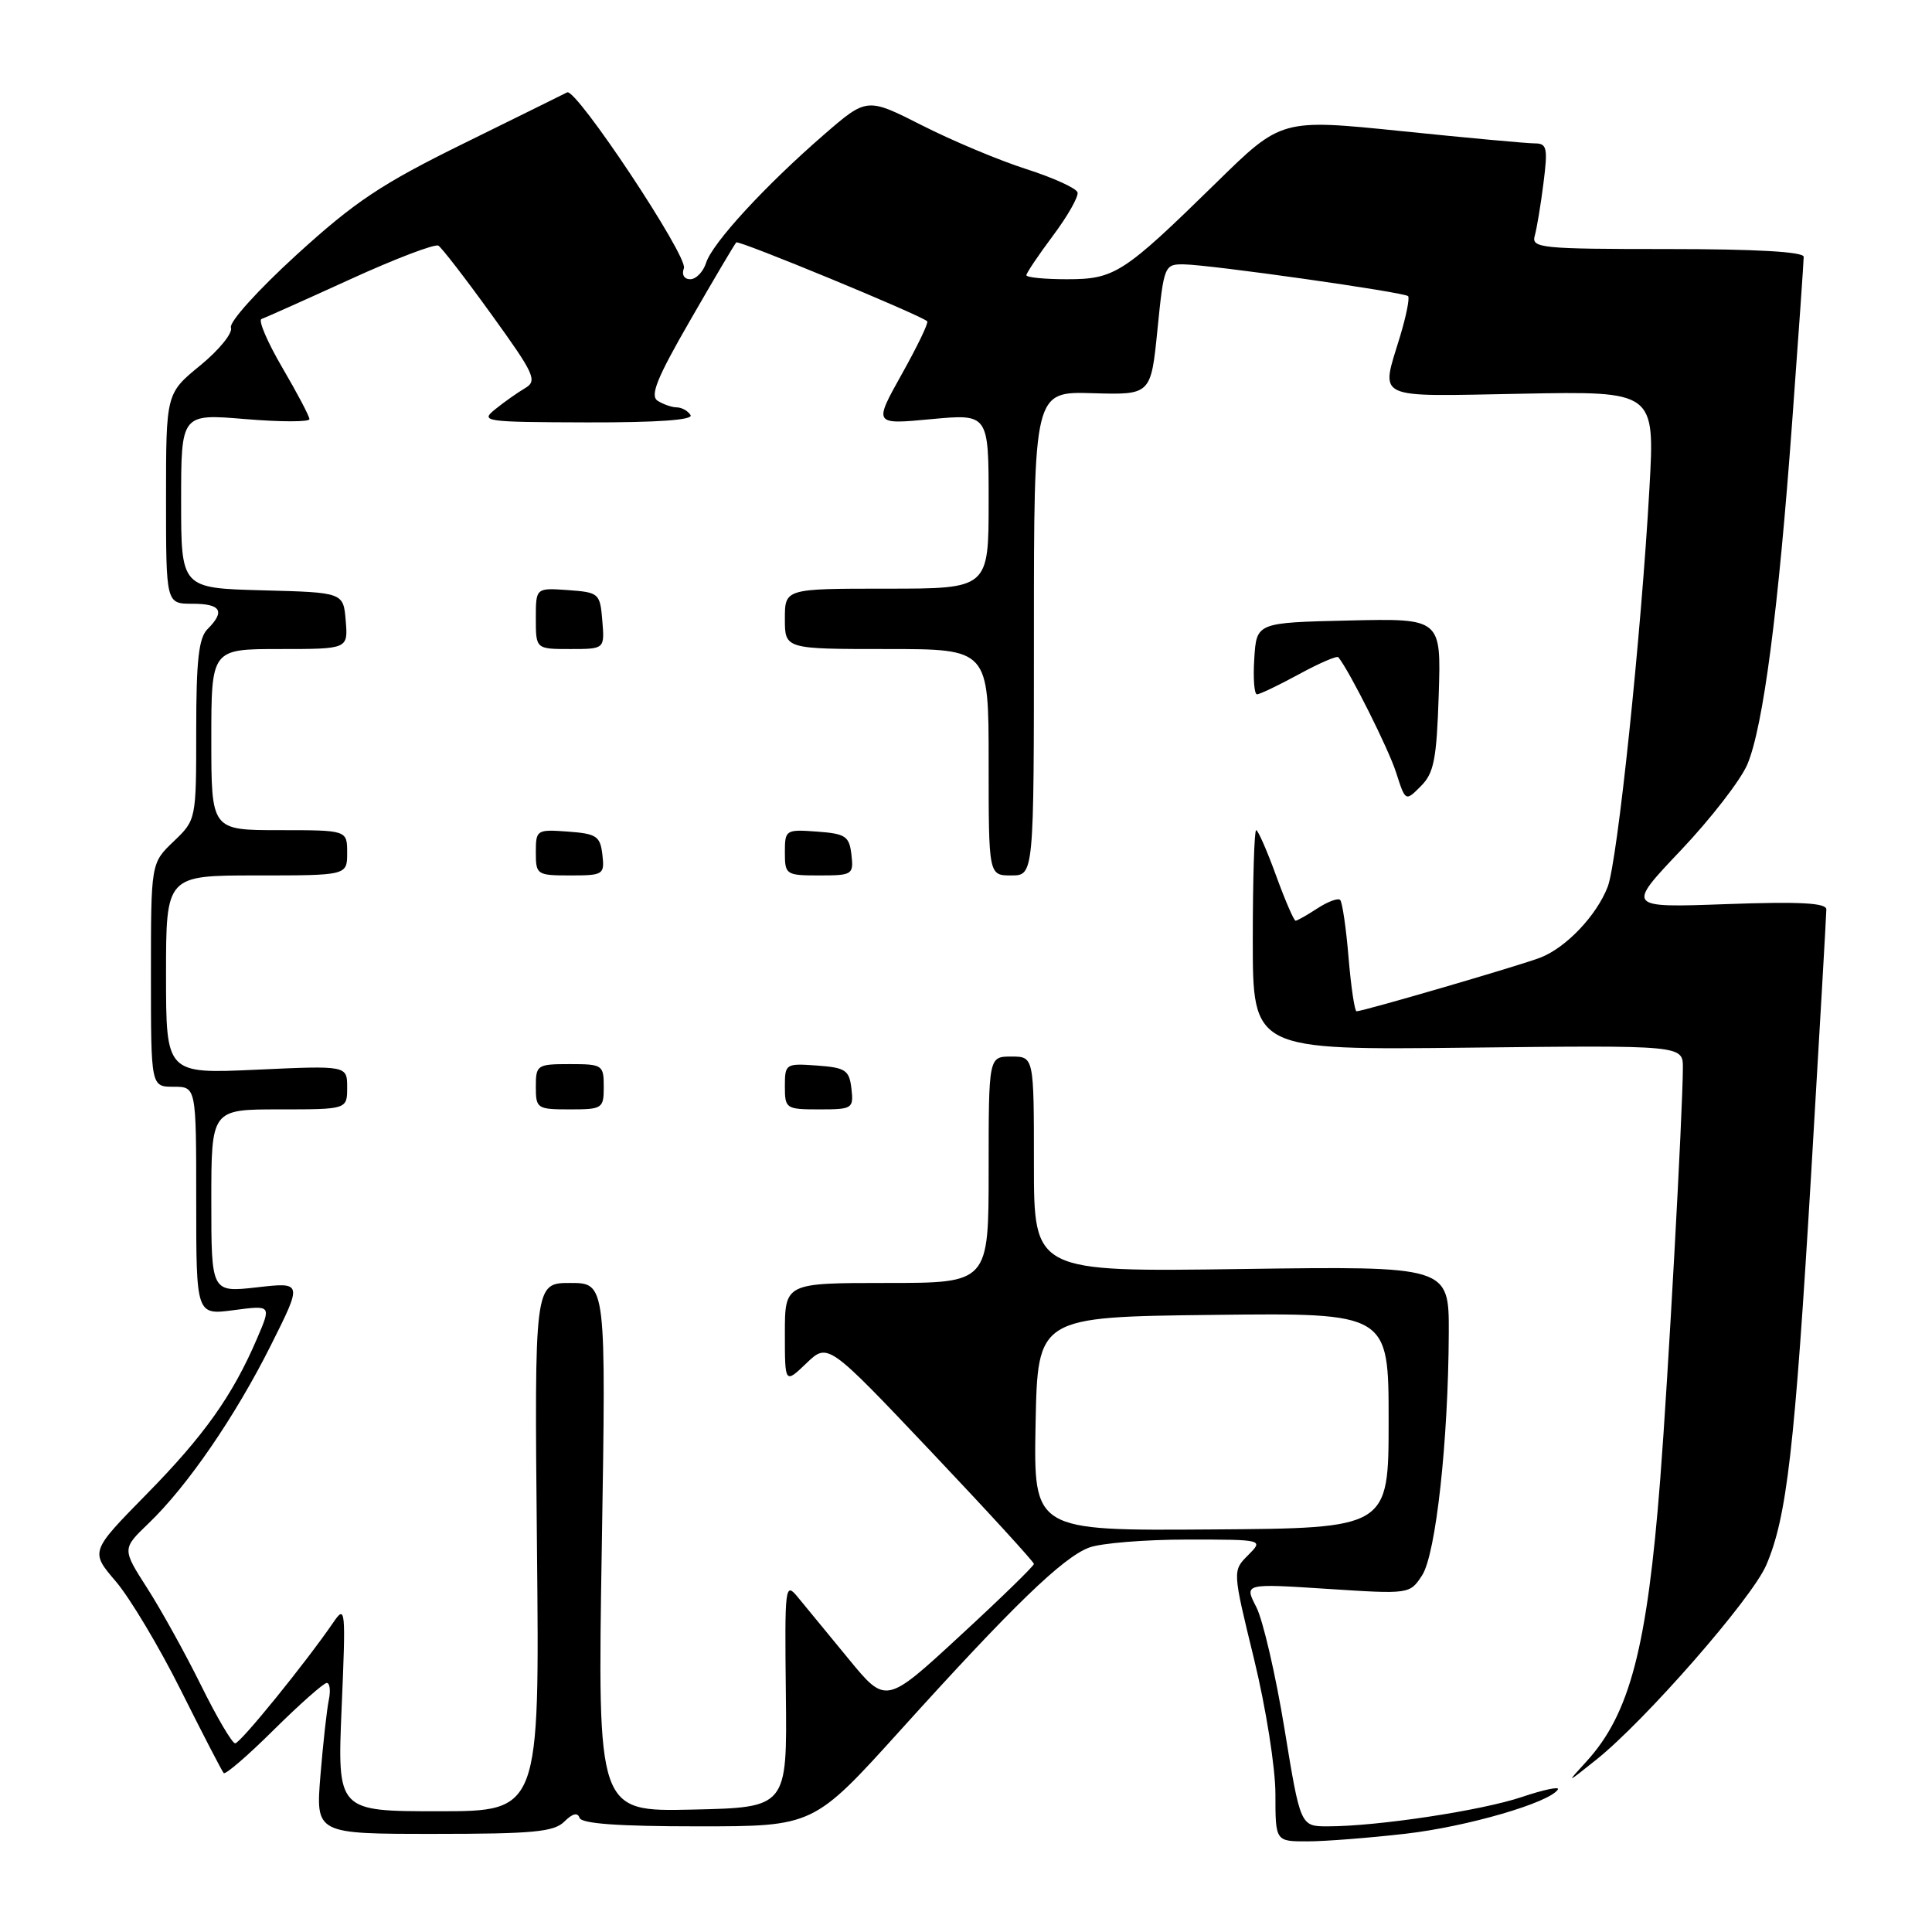 <?xml version="1.0" encoding="UTF-8" standalone="no"?>
<!DOCTYPE svg PUBLIC "-//W3C//DTD SVG 1.1//EN" "http://www.w3.org/Graphics/SVG/1.1/DTD/svg11.dtd" >
<svg xmlns="http://www.w3.org/2000/svg" xmlns:xlink="http://www.w3.org/1999/xlink" version="1.1" viewBox="0 0 256 256">
 <g >
 <path fill="currentColor"
d=" M 186.24 242.98 C 194.38 242.05 205.35 238.86 206.43 237.11 C 206.69 236.69 204.54 237.14 201.66 238.11 C 196.32 239.91 182.52 242.00 175.93 242.00 C 172.31 242.00 172.31 242.00 170.19 229.01 C 169.02 221.87 167.34 214.63 166.46 212.93 C 164.86 209.82 164.86 209.82 175.83 210.53 C 186.76 211.24 186.80 211.24 188.43 208.75 C 190.26 205.96 191.91 190.93 191.97 176.64 C 192.00 167.77 192.00 167.77 164.50 168.15 C 137.00 168.54 137.00 168.54 137.00 154.27 C 137.00 140.00 137.00 140.00 134.00 140.00 C 131.00 140.00 131.00 140.00 131.00 155.00 C 131.00 170.00 131.00 170.00 117.50 170.00 C 104.00 170.00 104.00 170.00 104.00 176.69 C 104.00 183.37 104.00 183.37 106.85 180.64 C 109.70 177.91 109.70 177.91 123.35 192.32 C 130.86 200.25 137.00 206.96 137.00 207.23 C 137.00 207.50 132.59 211.80 127.19 216.77 C 117.38 225.83 117.38 225.83 112.44 219.81 C 109.72 216.50 106.70 212.83 105.73 211.65 C 104.02 209.57 103.97 210.02 104.13 224.50 C 104.30 239.50 104.30 239.50 91.74 239.78 C 79.17 240.06 79.17 240.06 79.74 205.03 C 80.31 170.00 80.31 170.00 75.56 170.00 C 70.81 170.00 70.81 170.00 71.15 205.00 C 71.50 240.00 71.50 240.00 58.10 240.00 C 44.69 240.00 44.69 240.00 45.27 226.25 C 45.83 213.16 45.78 212.62 44.18 214.96 C 40.53 220.29 31.85 231.00 31.16 231.00 C 30.76 231.00 28.73 227.55 26.65 223.34 C 24.57 219.13 21.36 213.33 19.52 210.46 C 16.17 205.23 16.17 205.23 19.68 201.86 C 24.81 196.95 31.19 187.66 35.92 178.20 C 40.08 169.89 40.08 169.89 34.04 170.58 C 28.00 171.26 28.00 171.26 28.00 159.13 C 28.00 147.00 28.00 147.00 37.00 147.00 C 46.00 147.00 46.00 147.00 46.00 144.09 C 46.00 141.19 46.00 141.19 34.00 141.74 C 22.00 142.29 22.00 142.29 22.00 129.15 C 22.00 116.00 22.00 116.00 34.00 116.00 C 46.00 116.00 46.00 116.00 46.00 113.00 C 46.00 110.00 46.00 110.00 37.00 110.00 C 28.00 110.00 28.00 110.00 28.00 98.00 C 28.00 86.00 28.00 86.00 37.06 86.00 C 46.12 86.00 46.12 86.00 45.81 82.25 C 45.50 78.50 45.50 78.50 34.75 78.22 C 24.00 77.93 24.00 77.93 24.00 66.38 C 24.00 54.82 24.00 54.82 32.50 55.53 C 37.17 55.92 41.00 55.92 41.00 55.54 C 41.00 55.15 39.38 52.08 37.40 48.70 C 35.43 45.33 34.19 42.43 34.65 42.27 C 35.12 42.11 40.40 39.75 46.38 37.02 C 52.37 34.28 57.64 32.28 58.09 32.55 C 58.54 32.83 61.72 36.95 65.15 41.71 C 70.84 49.59 71.23 50.45 69.58 51.43 C 68.58 52.02 66.80 53.27 65.63 54.22 C 63.59 55.86 64.12 55.93 77.81 55.97 C 87.10 55.99 91.90 55.65 91.50 55.00 C 91.16 54.45 90.35 53.99 89.69 53.98 C 89.04 53.98 87.89 53.58 87.15 53.11 C 86.09 52.44 87.03 50.11 91.49 42.38 C 94.62 36.94 97.35 32.33 97.56 32.12 C 97.88 31.79 121.91 41.71 122.86 42.57 C 123.07 42.75 121.55 45.90 119.49 49.58 C 115.76 56.26 115.76 56.26 123.38 55.54 C 131.00 54.83 131.00 54.83 131.00 66.41 C 131.00 78.00 131.00 78.00 117.50 78.00 C 104.00 78.00 104.00 78.00 104.00 82.00 C 104.00 86.00 104.00 86.00 117.50 86.00 C 131.00 86.00 131.00 86.00 131.00 101.00 C 131.00 116.00 131.00 116.00 134.00 116.00 C 137.00 116.00 137.00 116.00 137.00 83.93 C 137.00 51.87 137.00 51.87 144.75 52.10 C 152.50 52.33 152.50 52.33 153.37 43.67 C 154.22 35.18 154.30 35.00 156.87 35.03 C 160.42 35.08 186.04 38.71 186.58 39.24 C 186.81 39.48 186.33 41.88 185.51 44.59 C 182.94 53.08 181.80 52.54 201.64 52.17 C 219.28 51.83 219.28 51.83 218.56 64.67 C 217.48 84.06 214.33 114.11 213.03 117.50 C 211.56 121.31 207.53 125.55 204.13 126.88 C 201.53 127.90 180.63 134.00 179.75 134.00 C 179.50 134.00 179.02 130.80 178.69 126.88 C 178.37 122.97 177.86 119.53 177.58 119.25 C 177.30 118.96 175.94 119.47 174.57 120.36 C 173.19 121.26 171.89 122.00 171.67 122.00 C 171.45 122.00 170.28 119.30 169.08 116.00 C 167.88 112.70 166.69 110.00 166.45 110.00 C 166.20 110.00 166.00 116.56 166.00 124.57 C 166.00 139.14 166.00 139.14 194.50 138.82 C 223.00 138.50 223.00 138.50 222.99 141.50 C 222.97 147.31 221.03 182.65 219.99 196.00 C 218.26 218.33 215.96 227.13 210.19 233.43 C 207.50 236.37 207.50 236.37 211.50 233.18 C 217.98 228.01 232.12 211.84 234.03 207.40 C 236.77 201.04 237.81 191.96 239.99 155.49 C 241.09 136.90 242.00 121.15 242.00 120.50 C 242.00 119.64 238.52 119.45 228.75 119.80 C 215.50 120.28 215.50 120.28 222.73 112.66 C 226.70 108.47 230.67 103.34 231.54 101.27 C 233.64 96.25 235.64 80.98 237.48 55.78 C 238.32 44.38 239.00 34.60 239.00 34.03 C 239.00 33.36 232.65 33.00 220.93 33.00 C 204.20 33.00 202.90 32.87 203.36 31.25 C 203.63 30.29 204.16 27.14 204.52 24.25 C 205.11 19.60 204.98 19.00 203.37 19.00 C 202.37 19.00 194.40 18.27 185.67 17.37 C 169.79 15.75 169.79 15.75 161.15 24.22 C 148.84 36.27 147.71 37.00 141.37 37.00 C 138.41 37.00 136.00 36.76 136.00 36.47 C 136.00 36.18 137.59 33.82 139.53 31.22 C 141.47 28.63 142.93 26.05 142.78 25.50 C 142.64 24.95 139.59 23.56 136.01 22.41 C 132.43 21.27 126.21 18.66 122.19 16.62 C 114.87 12.91 114.87 12.91 109.17 17.85 C 101.39 24.60 94.39 32.20 93.56 34.83 C 93.18 36.02 92.23 37.00 91.46 37.00 C 90.65 37.00 90.30 36.39 90.62 35.54 C 91.21 34.02 76.33 11.62 75.15 12.24 C 74.79 12.43 68.65 15.46 61.50 18.98 C 50.54 24.37 47.06 26.69 39.31 33.75 C 34.18 38.43 30.33 42.70 30.60 43.41 C 30.87 44.11 29.05 46.36 26.55 48.41 C 22.00 52.13 22.00 52.13 22.00 66.07 C 22.00 80.00 22.00 80.00 25.50 80.00 C 29.28 80.00 29.87 80.99 27.50 83.36 C 26.33 84.52 26.00 87.51 26.00 96.74 C 26.00 108.63 26.00 108.63 23.00 111.50 C 20.00 114.37 20.00 114.37 20.00 129.19 C 20.00 144.00 20.00 144.00 23.00 144.00 C 26.00 144.00 26.00 144.00 26.00 159.13 C 26.00 174.26 26.00 174.26 30.98 173.60 C 35.96 172.94 35.96 172.94 34.06 177.36 C 30.82 184.92 27.05 190.23 19.37 198.04 C 11.96 205.59 11.96 205.59 15.35 209.55 C 17.21 211.73 21.10 218.23 23.98 224.00 C 26.87 229.78 29.42 234.70 29.64 234.94 C 29.87 235.19 32.87 232.60 36.30 229.19 C 39.74 225.79 42.89 223.00 43.30 223.00 C 43.70 223.00 43.83 224.01 43.57 225.25 C 43.31 226.49 42.81 230.99 42.46 235.25 C 41.83 243.00 41.83 243.00 57.49 243.00 C 70.64 243.00 73.40 242.74 74.78 241.37 C 75.85 240.30 76.54 240.12 76.79 240.87 C 77.05 241.65 81.96 242.00 92.48 242.00 C 107.80 242.00 107.80 242.00 119.32 229.25 C 134.18 212.80 140.83 206.36 144.32 205.06 C 145.86 204.48 151.70 204.00 157.29 204.00 C 167.44 204.00 167.44 204.00 165.38 206.07 C 163.31 208.13 163.31 208.13 166.16 219.80 C 167.74 226.29 169.00 234.24 169.00 237.73 C 169.00 244.00 169.00 244.00 173.25 243.99 C 175.59 243.99 181.43 243.53 186.24 242.98 Z  M 80.00 144.00 C 80.00 141.11 79.83 141.00 75.50 141.00 C 71.17 141.00 71.00 141.11 71.00 144.00 C 71.00 146.89 71.17 147.00 75.50 147.00 C 79.83 147.00 80.00 146.89 80.00 144.00 Z  M 112.82 144.25 C 112.53 141.79 112.05 141.47 108.25 141.19 C 104.11 140.89 104.00 140.96 104.00 143.94 C 104.00 146.91 104.14 147.00 108.57 147.00 C 112.96 147.00 113.12 146.89 112.82 144.25 Z  M 79.82 113.25 C 79.53 110.79 79.05 110.47 75.25 110.19 C 71.11 109.89 71.00 109.96 71.00 112.94 C 71.00 115.91 71.14 116.00 75.57 116.00 C 79.96 116.00 80.12 115.89 79.82 113.25 Z  M 112.82 113.25 C 112.53 110.79 112.05 110.47 108.25 110.19 C 104.11 109.89 104.00 109.96 104.00 112.94 C 104.00 115.91 104.14 116.00 108.57 116.00 C 112.96 116.00 113.12 115.89 112.82 113.25 Z  M 190.64 92.03 C 190.96 81.94 190.96 81.94 178.73 82.22 C 166.50 82.50 166.50 82.50 166.20 87.25 C 166.03 89.86 166.19 92.00 166.56 92.00 C 166.93 92.00 169.43 90.80 172.12 89.34 C 174.81 87.87 177.16 86.86 177.34 87.09 C 178.83 88.93 184.01 99.27 184.99 102.36 C 186.23 106.22 186.23 106.22 188.27 104.17 C 190.01 102.44 190.36 100.61 190.64 92.03 Z  M 79.81 82.25 C 79.51 78.61 79.38 78.49 75.25 78.19 C 71.00 77.89 71.00 77.89 71.00 81.94 C 71.00 86.00 71.00 86.00 75.56 86.00 C 80.12 86.00 80.12 86.00 79.81 82.25 Z  M 137.22 188.66 C 137.50 174.50 137.50 174.50 160.75 174.23 C 184.00 173.96 184.00 173.96 184.00 188.23 C 184.00 202.50 184.00 202.50 160.47 202.66 C 136.95 202.83 136.95 202.83 137.22 188.66 Z "/>
</g>
</svg>
